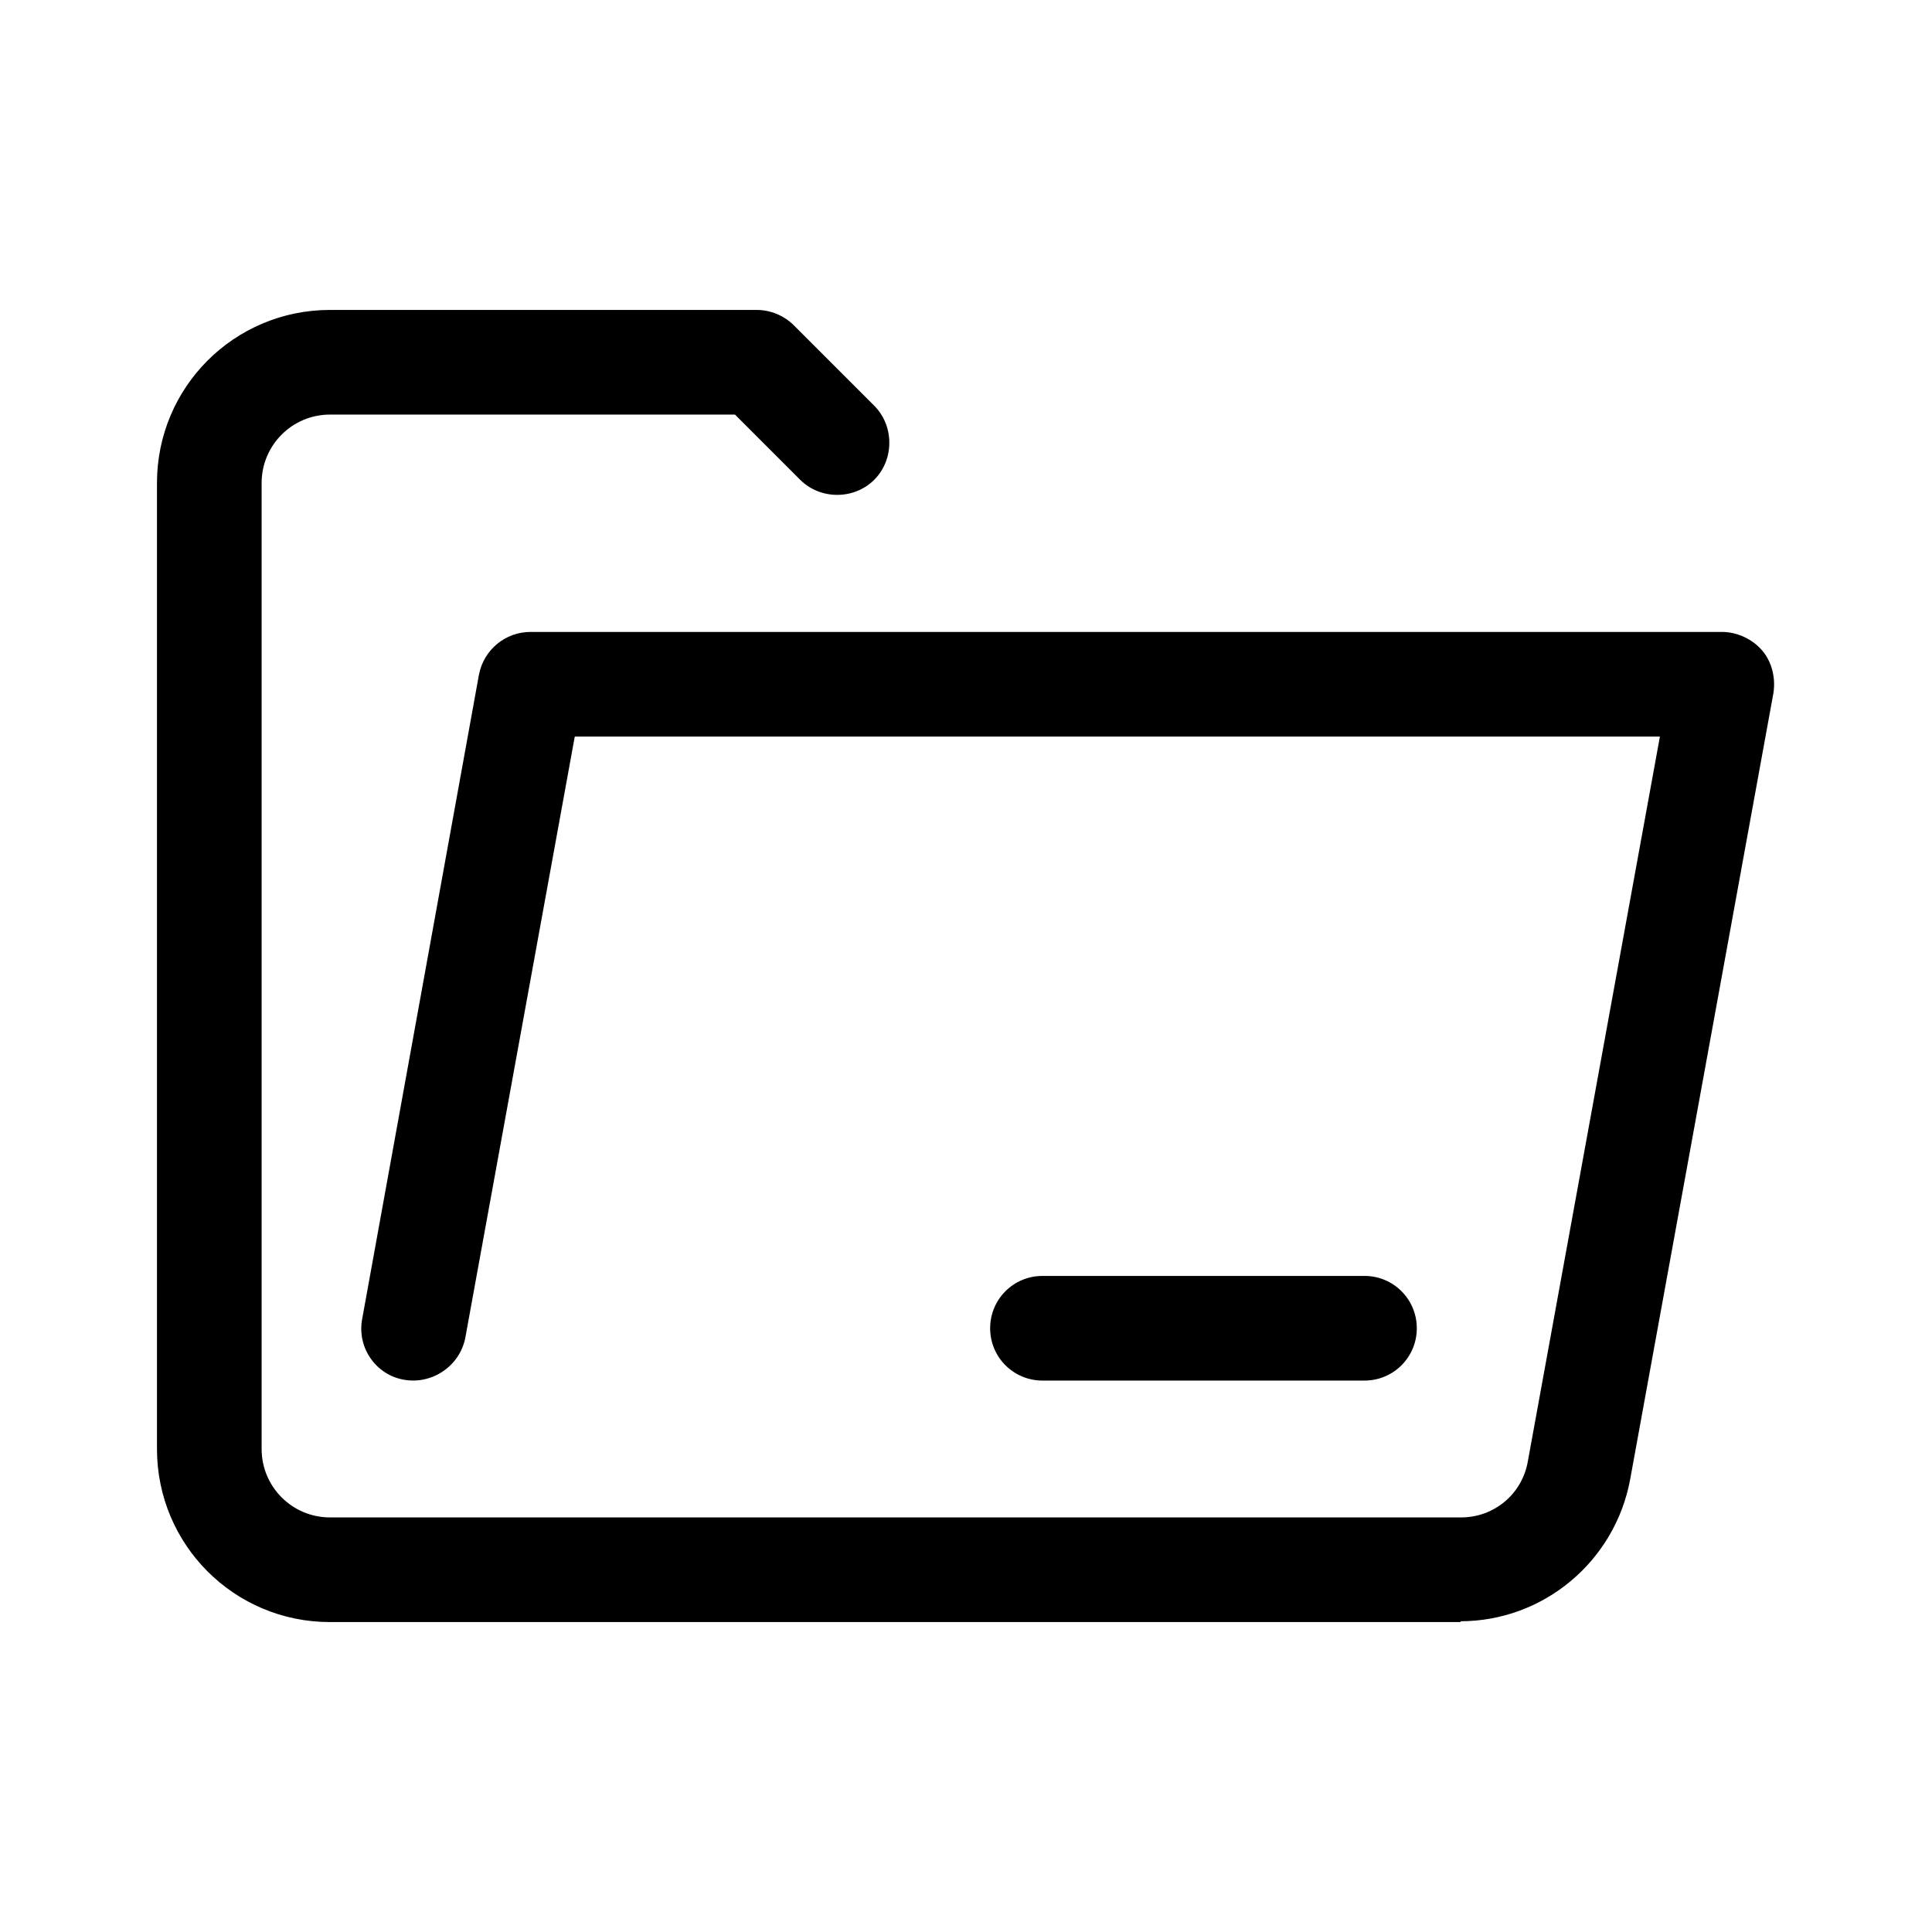 <?xml version="1.0" encoding="UTF-8"?>
<svg id="TL" xmlns="http://www.w3.org/2000/svg" viewBox="0 0 24 24">
  <path d="M16.95,17.15h-4c-.36,0-.65-.29-.65-.65s.29-.65.65-.65h4c.36,0,.65.29.65.65s-.29.65-.65.65Z" style="fill: #000; stroke-width: 0px;"/>
  <path d="M18.15,20.15H4.1c-1.19,0-2.15-.96-2.15-2.15V6c0-1.19.96-2.15,2.15-2.15h5.3c.17,0,.34.07.46.19l1,1c.25.25.25.67,0,.92s-.67.25-.92,0l-.81-.81h-5.03c-.47,0-.85.38-.85.85v12c0,.47.38.85.85.85h14.05c.41,0,.76-.29.83-.7l1.64-9H7.14l-1.36,7.47c-.07.35-.41.58-.76.52-.35-.06-.59-.4-.52-.76l1.45-8c.06-.31.33-.53.64-.53h14.8c.19,0,.38.09.5.23s.17.34.14.53l-1.78,9.77c-.19,1.02-1.08,1.76-2.11,1.76Z" style="fill: #000; stroke-width: 0px;"/>
</svg>